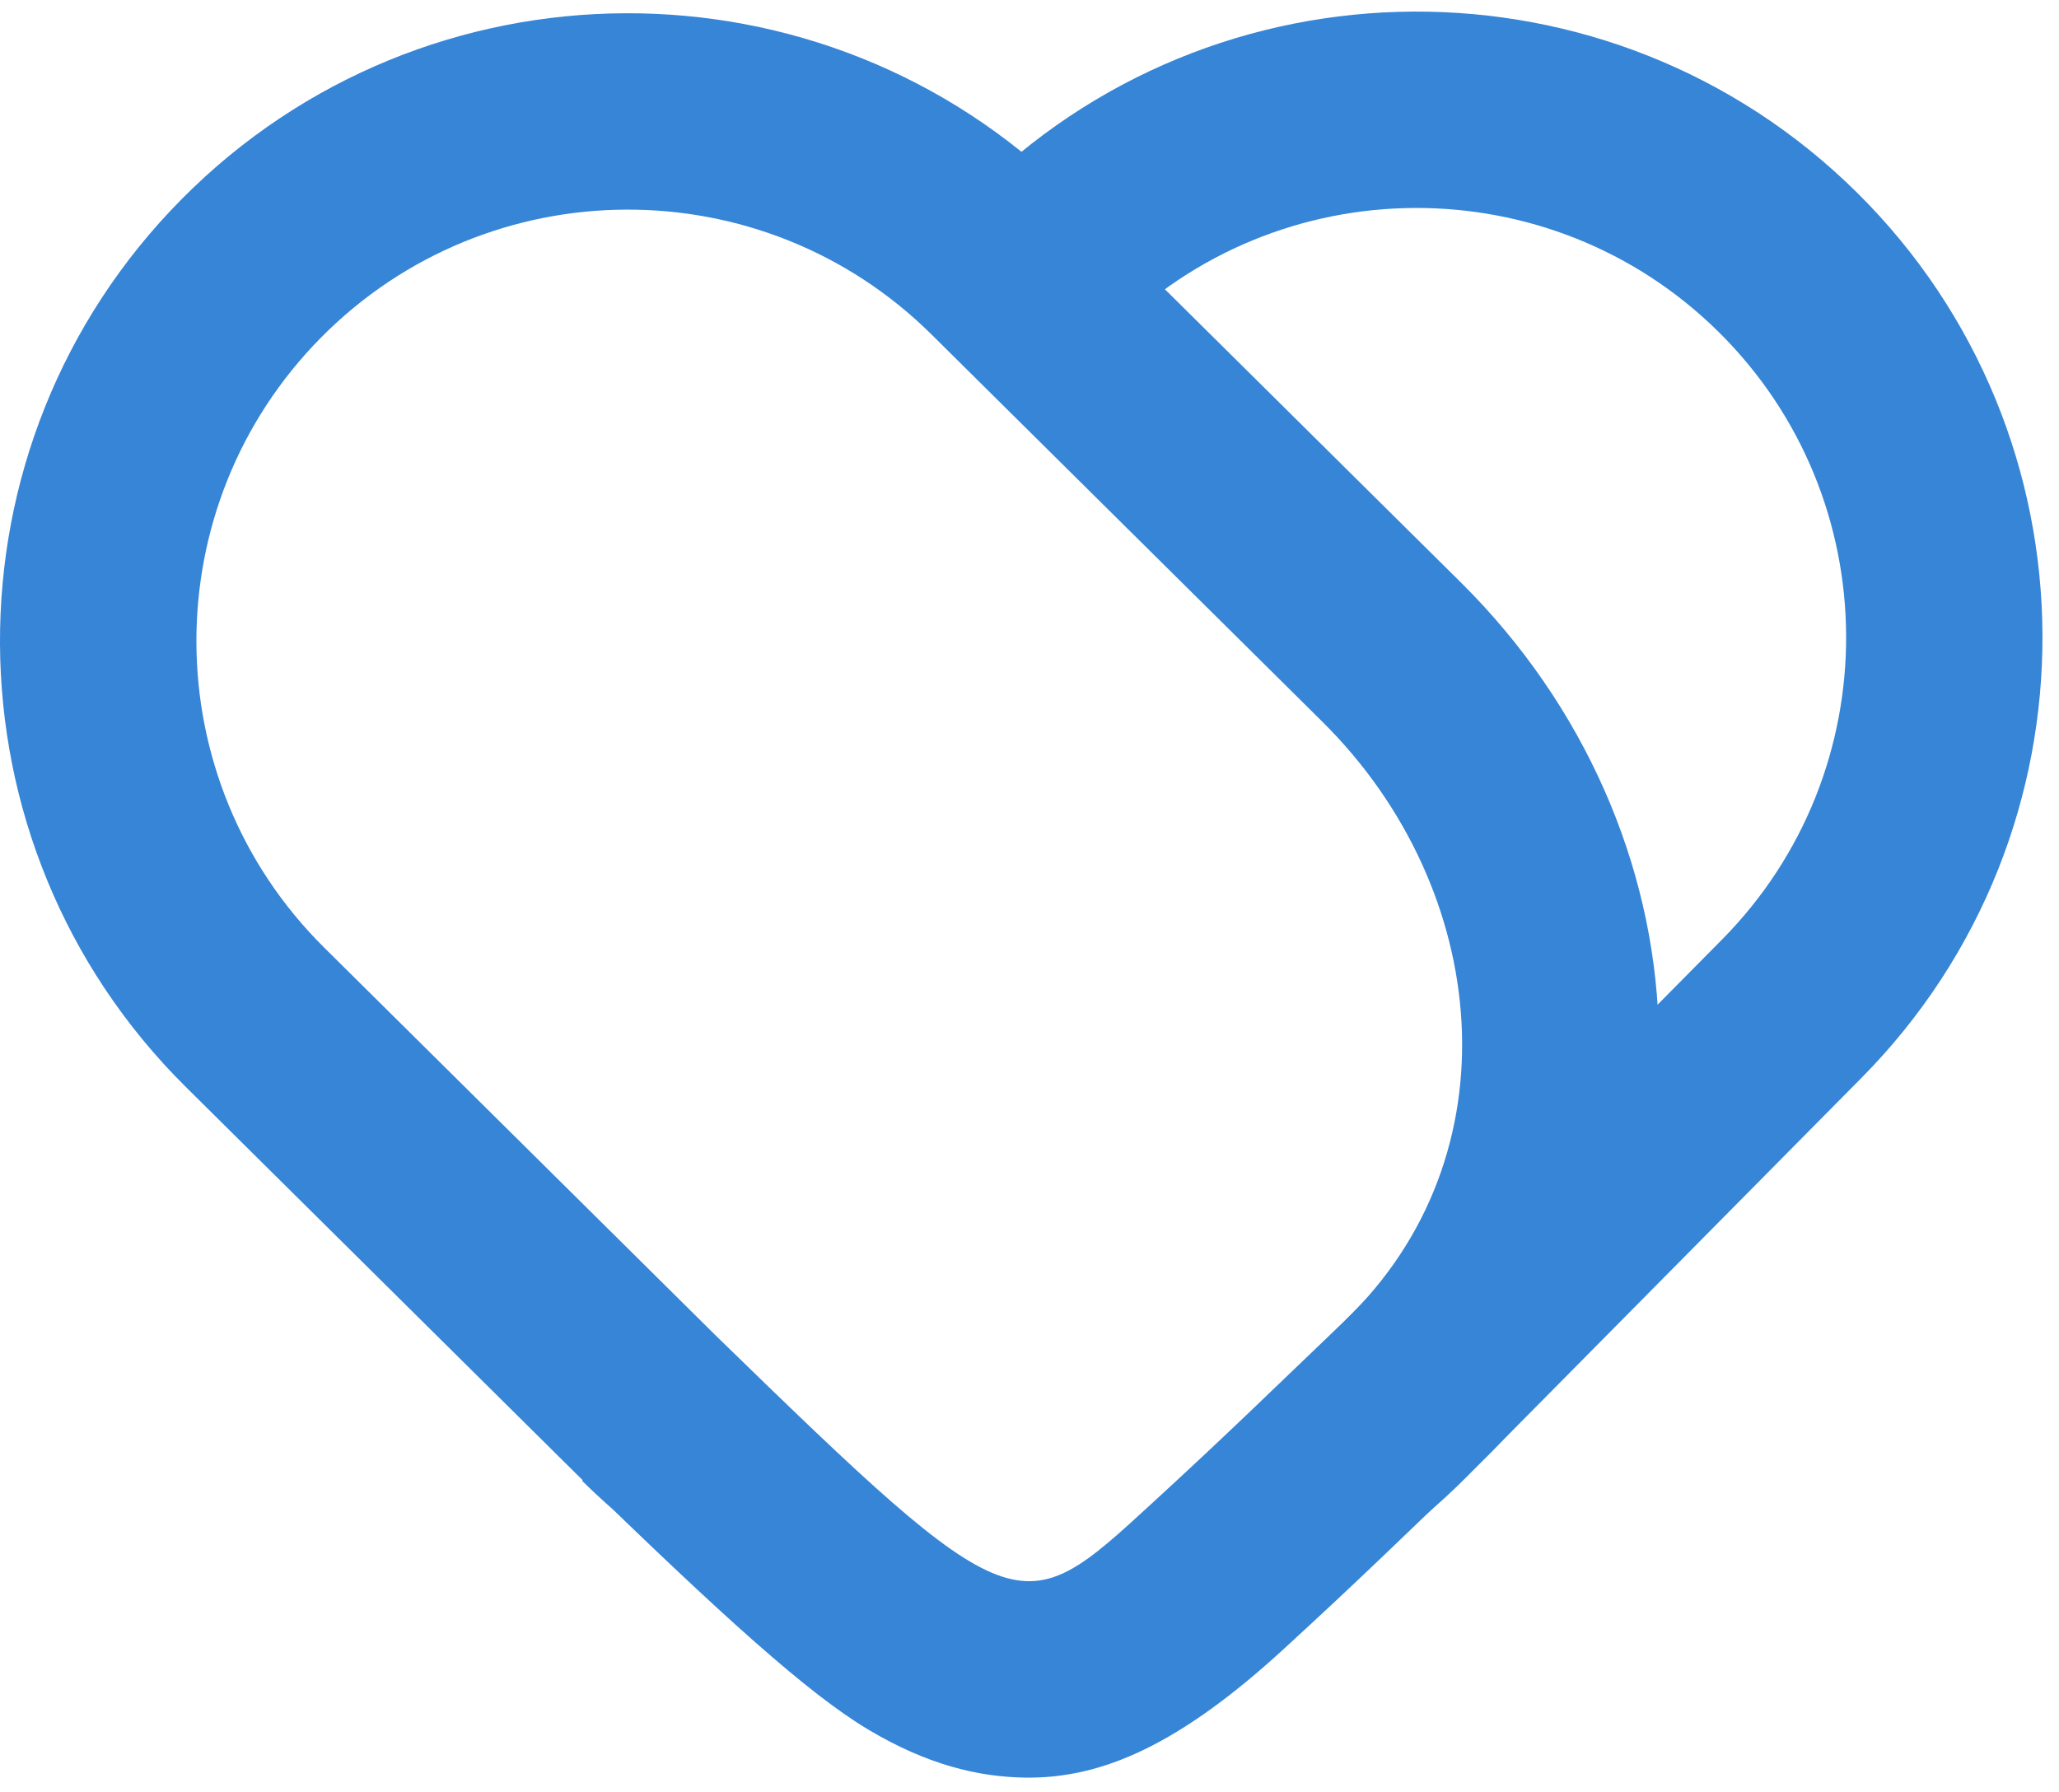 <svg width="108" height="94" viewBox="0 0 108 94" fill="none" xmlns="http://www.w3.org/2000/svg">
<path d="M76.971 77.431C64.224 90.315 43.414 90.424 30.531 77.677L37.779 70.353C51.5 86 53.5 90.5 69.647 70.185L90.321 49.29C99.069 40.449 98.997 26.17 90.153 17.419C81.313 8.673 67.031 8.748 58.283 17.59L50.959 10.343C63.706 -2.541 84.515 -2.65 97.398 10.097C110.281 22.844 110.392 43.653 97.645 56.537L76.971 77.431Z" fill="#3685D6"/>
<path fill-rule="evenodd" clip-rule="evenodd" d="M77.648 76.735C90.909 64.047 89.66 43.469 76.625 30.553L56.112 10.229C43.199 -2.565 22.33 -2.471 9.533 10.442C-3.262 23.355 -3.165 44.227 9.749 57.021L30.289 77.377C37.866 84.754 42.382 88.841 45.537 90.725C48.673 92.6 51.362 93.213 53.775 93.248C57.821 93.307 61.893 91.504 67.383 86.459C71.508 82.669 73.285 80.913 77.648 76.735ZM70.525 69.293C79.551 60.655 78.246 46.665 69.373 37.871L48.861 17.546C39.988 8.755 25.644 8.821 16.853 17.693C8.062 26.569 8.127 40.91 17 49.704L37.509 70.025C53.346 85.448 53.496 85.226 60.41 78.873C64.475 75.139 66.225 73.408 70.525 69.293Z" fill="#3685D6"/>
</svg>
